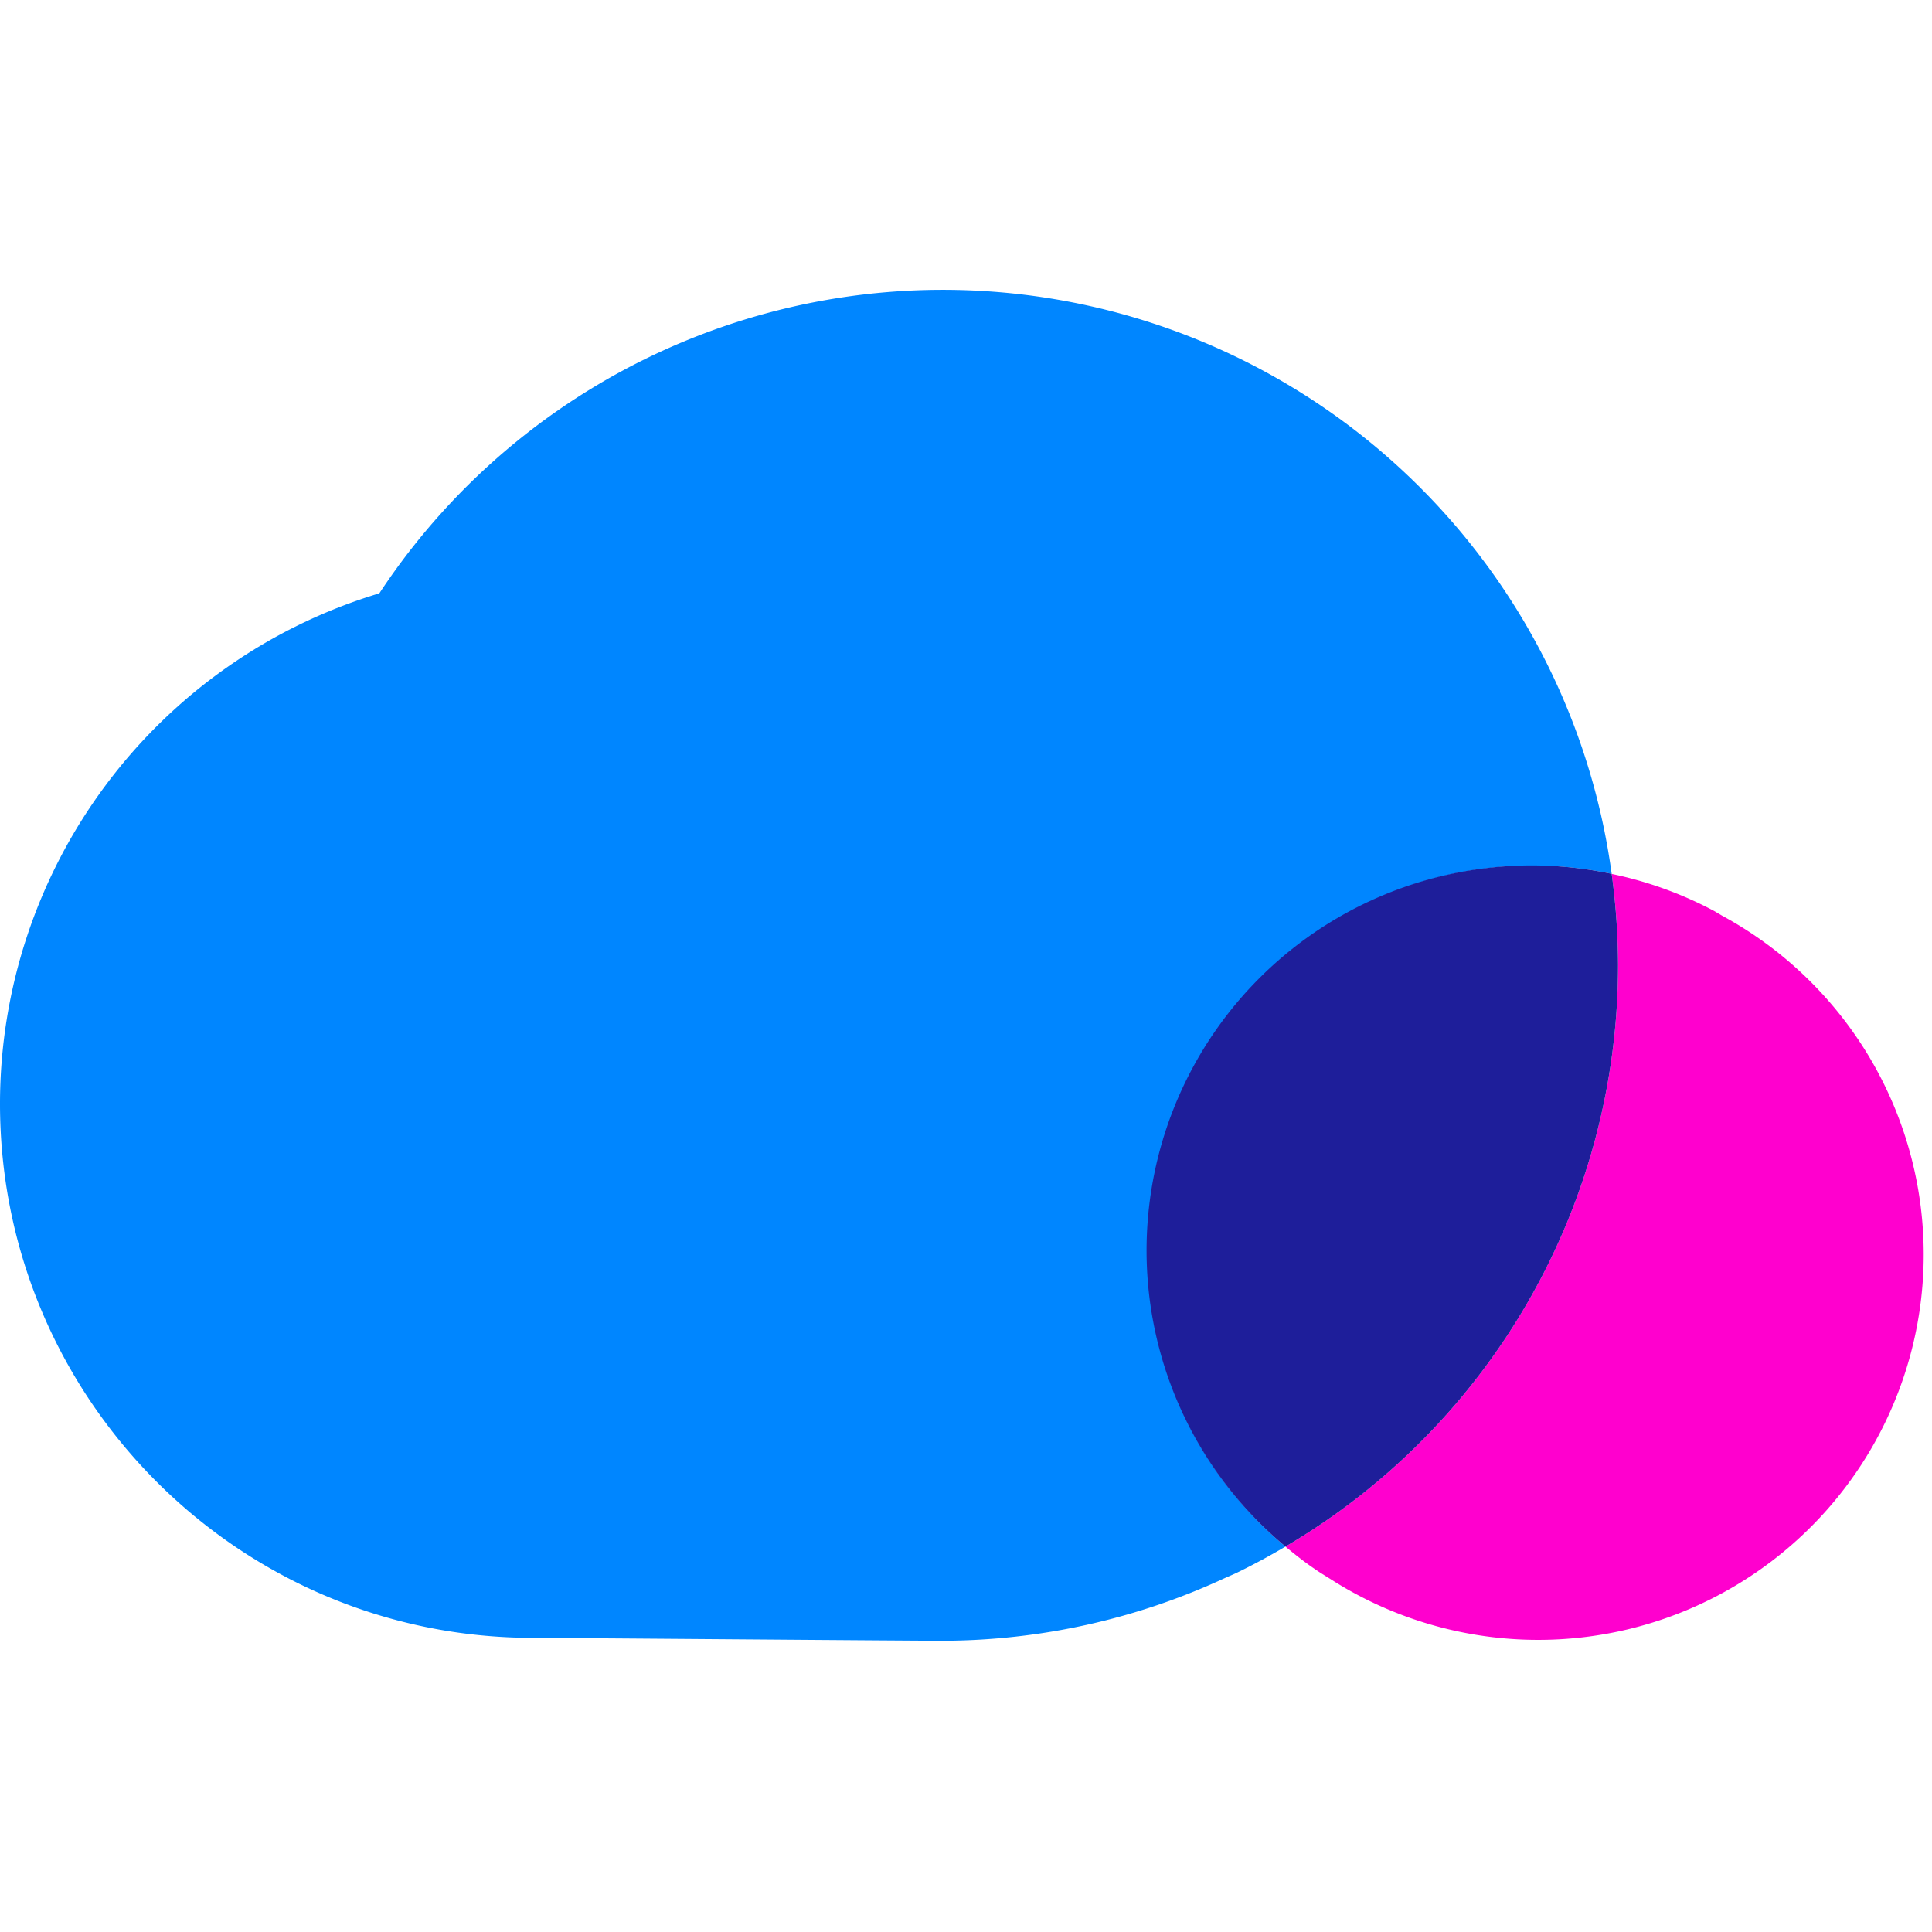 <svg width="1em" height="1em" viewBox="0 0 20 20" fill="none" xmlns="http://www.w3.org/2000/svg"><path fill-rule="evenodd" clip-rule="evenodd" d="M15.864 8.96c.282 0 .556.03.82.086A6.987 6.987 0 0 0 3.927 6.142 5.52 5.52 0 0 0 0 11.427c0 3.047 2.47 5.528 5.518 5.528.201 0 3.926.03 4.244.03a6.969 6.969 0 0 0 2.907-.644c.048-.022.098-.042.145-.065.168-.082.332-.171.493-.266a3.99 3.99 0 0 1 2.558-7.05Z" fill="#0086FF"/><path fill-rule="evenodd" clip-rule="evenodd" d="m17.827 9.479-.085-.05a3.967 3.967 0 0 0-1.058-.382 7.049 7.049 0 0 1 .066.94 6.983 6.983 0 0 1-3.443 6.023c.097.081.197.16.303.232.05.035.103.067.156.1a3.99 3.99 0 1 0 4.061-6.863Z" fill="#FF00CE"/><path fill-rule="evenodd" clip-rule="evenodd" d="M16.75 9.988a7.127 7.127 0 0 0-.066-.942 3.986 3.986 0 0 0-3.377 6.964 6.983 6.983 0 0 0 3.443-6.022Z" fill="#1E1E9A"/></svg>
